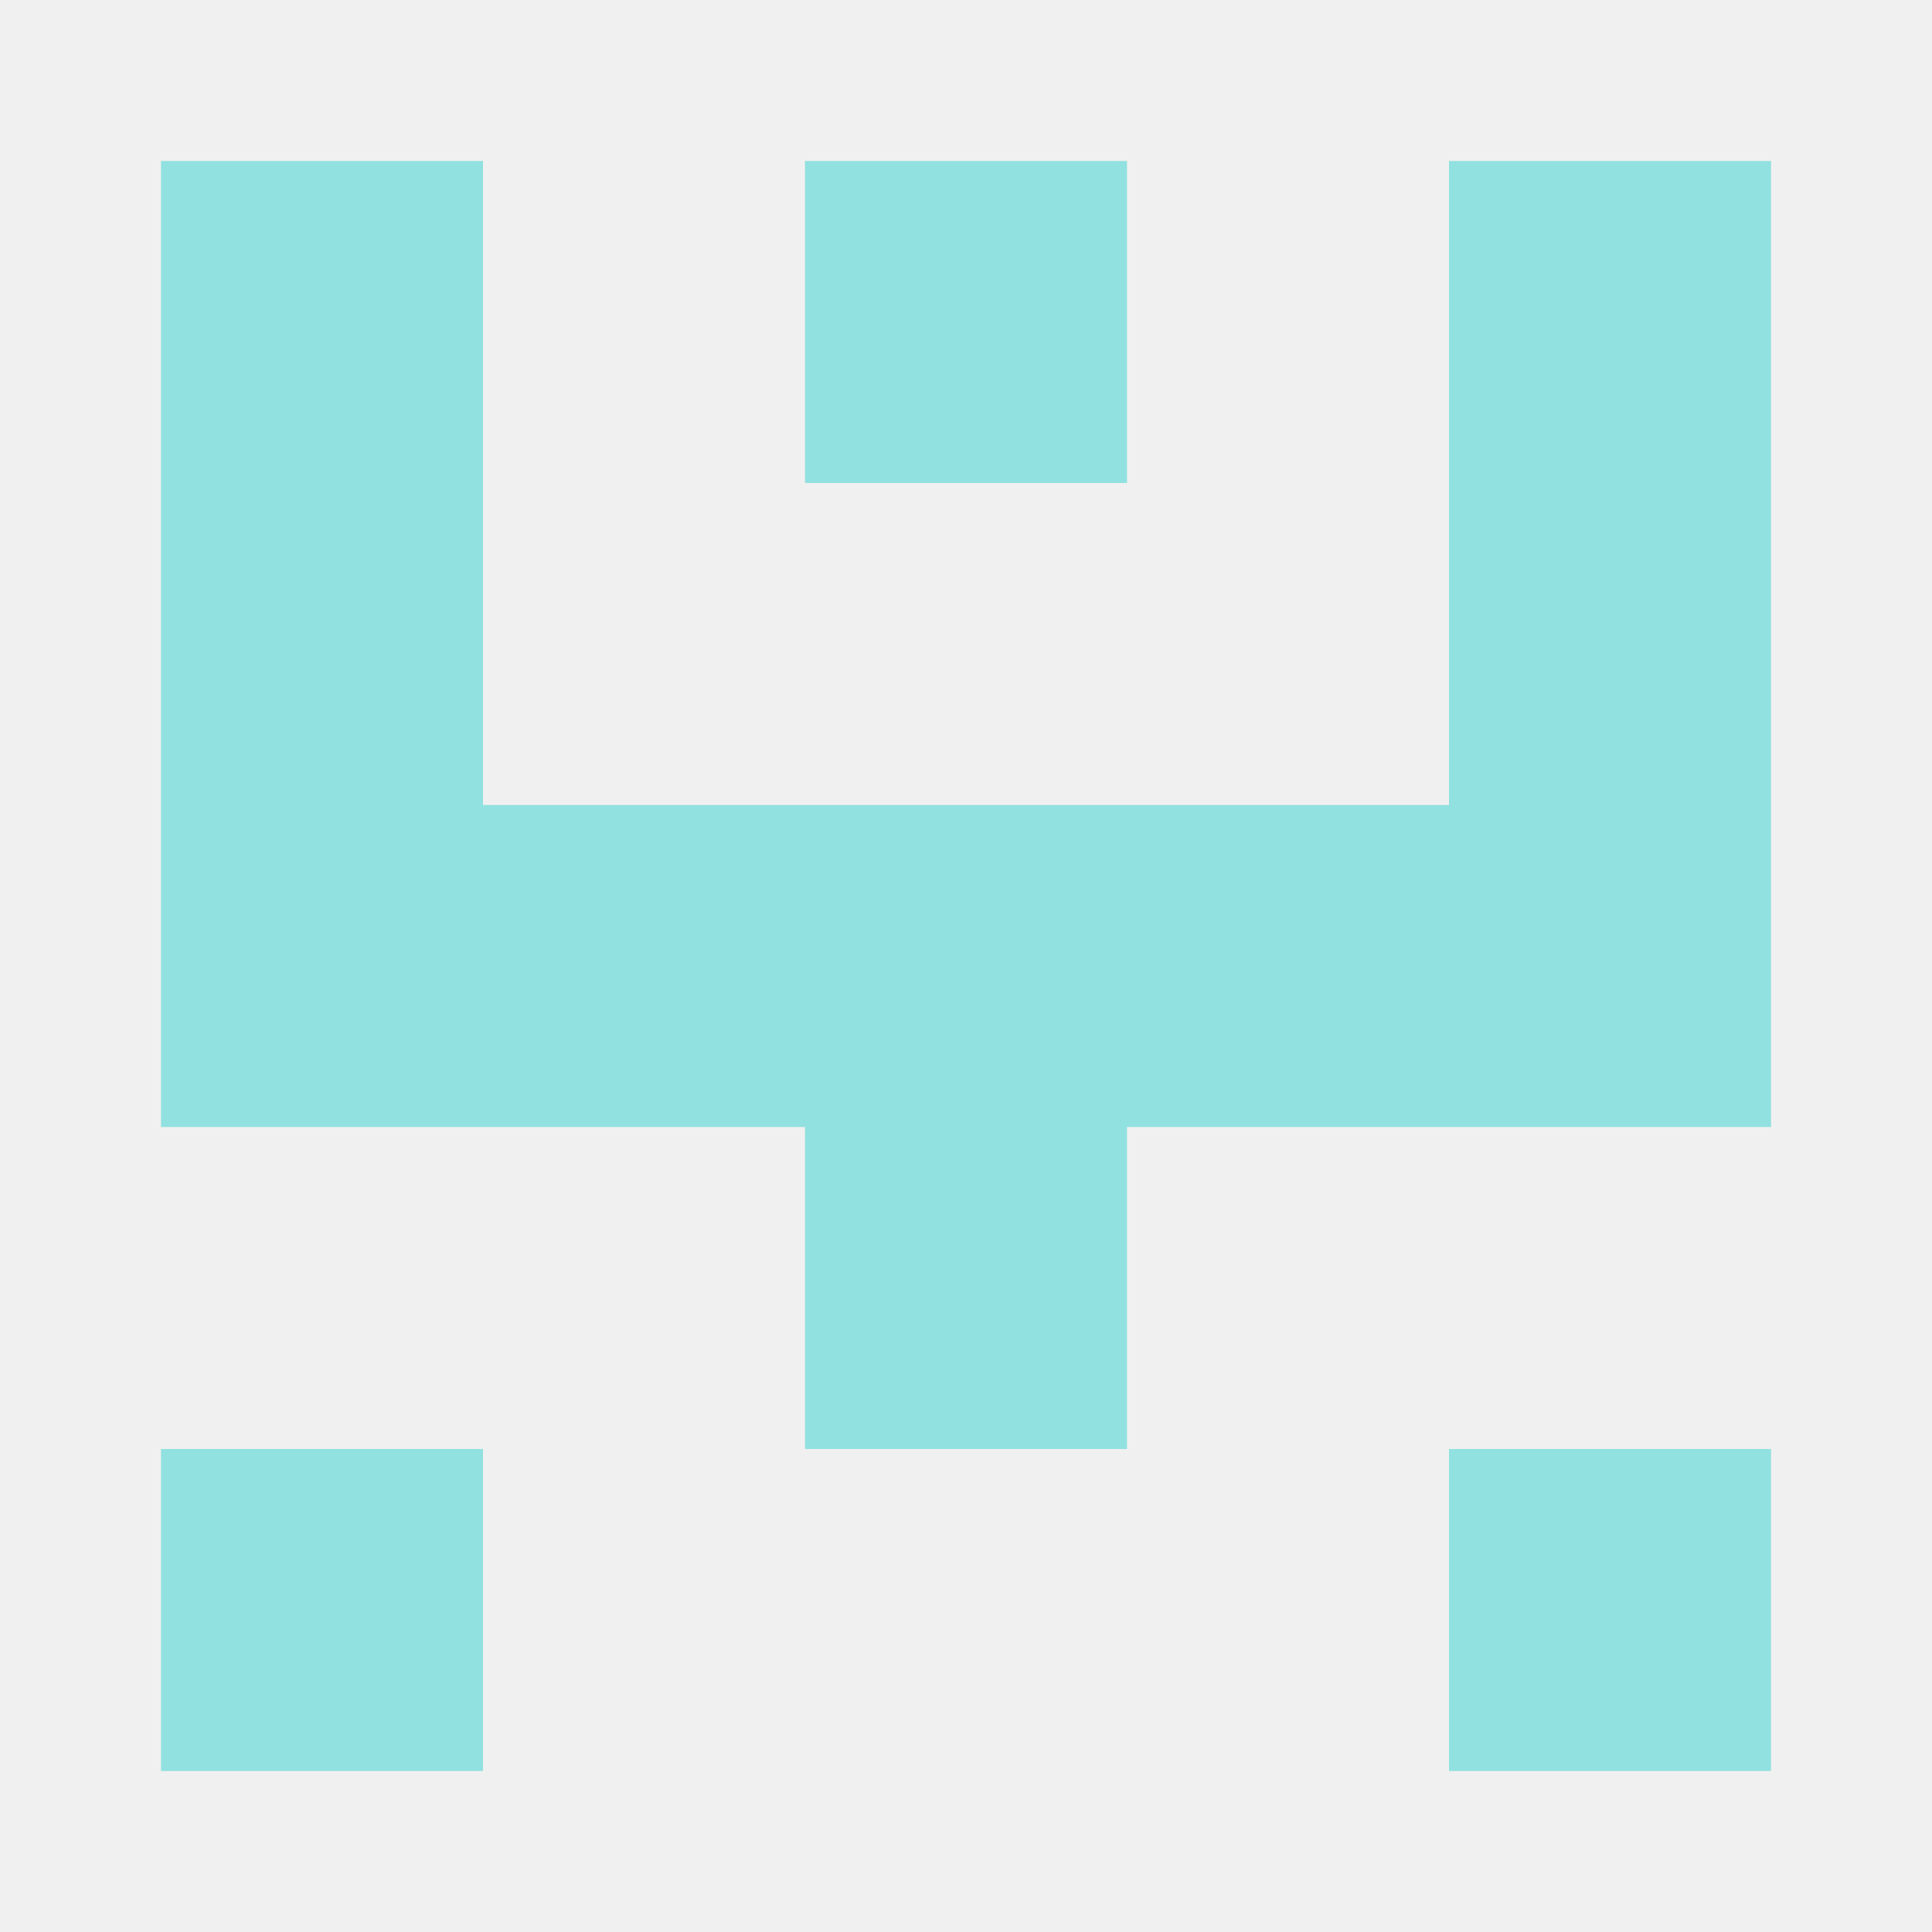 <?xml version="1.0" encoding="UTF-8" standalone="no"?>
<!-- Created with Inkscape (http://www.inkscape.org/) -->

<svg
   xmlns:dc="http://purl.org/dc/elements/1.1/"
   xmlns:cc="http://creativecommons.org/ns#"
   xmlns:rdf="http://www.w3.org/1999/02/22-rdf-syntax-ns#"
   xmlns:svg="http://www.w3.org/2000/svg"
   xmlns="http://www.w3.org/2000/svg"
   version="1.1"
   width="480"
   height="480"
   id="svg2">
  <defs
     id="defs4" />
  <g
     transform="translate(0,-572.362)"
     id="layer1">
    <rect
       width="480"
       height="480"
       ry="0"
       x="-5.6843419e-14"
       y="572.362"
       id="rect2987"
       style="fill:#f0f0f0;fill-opacity:1;fill-rule:nonzero;stroke:none" />
    <path
       d="m 40,612.362 80,0 0,160 240,0 0,-160 80,0 0,240 -160,0 0,80 -80,0 0,-80 -160,0 z"
       id="rect3757-6"
       style="fill:#90e1df;fill-opacity:1;fill-rule:nonzero;stroke:none" />
    <rect
       width="80"
       height="80"
       x="200"
       y="612.362"
       id="rect3757-8"
       style="fill:#90e1df;fill-opacity:1;fill-rule:nonzero;stroke:none" />
    <rect
       width="80"
       height="80"
       x="40"
       y="932.362"
       id="rect3757-8-6"
       style="fill:#90e1df;fill-opacity:1;fill-rule:nonzero;stroke:none" />
    <rect
       width="80"
       height="80"
       x="360"
       y="932.362"
       id="rect3757-8-8"
       style="fill:#90e1df;fill-opacity:1;fill-rule:nonzero;stroke:none" />
  </g>
</svg>
